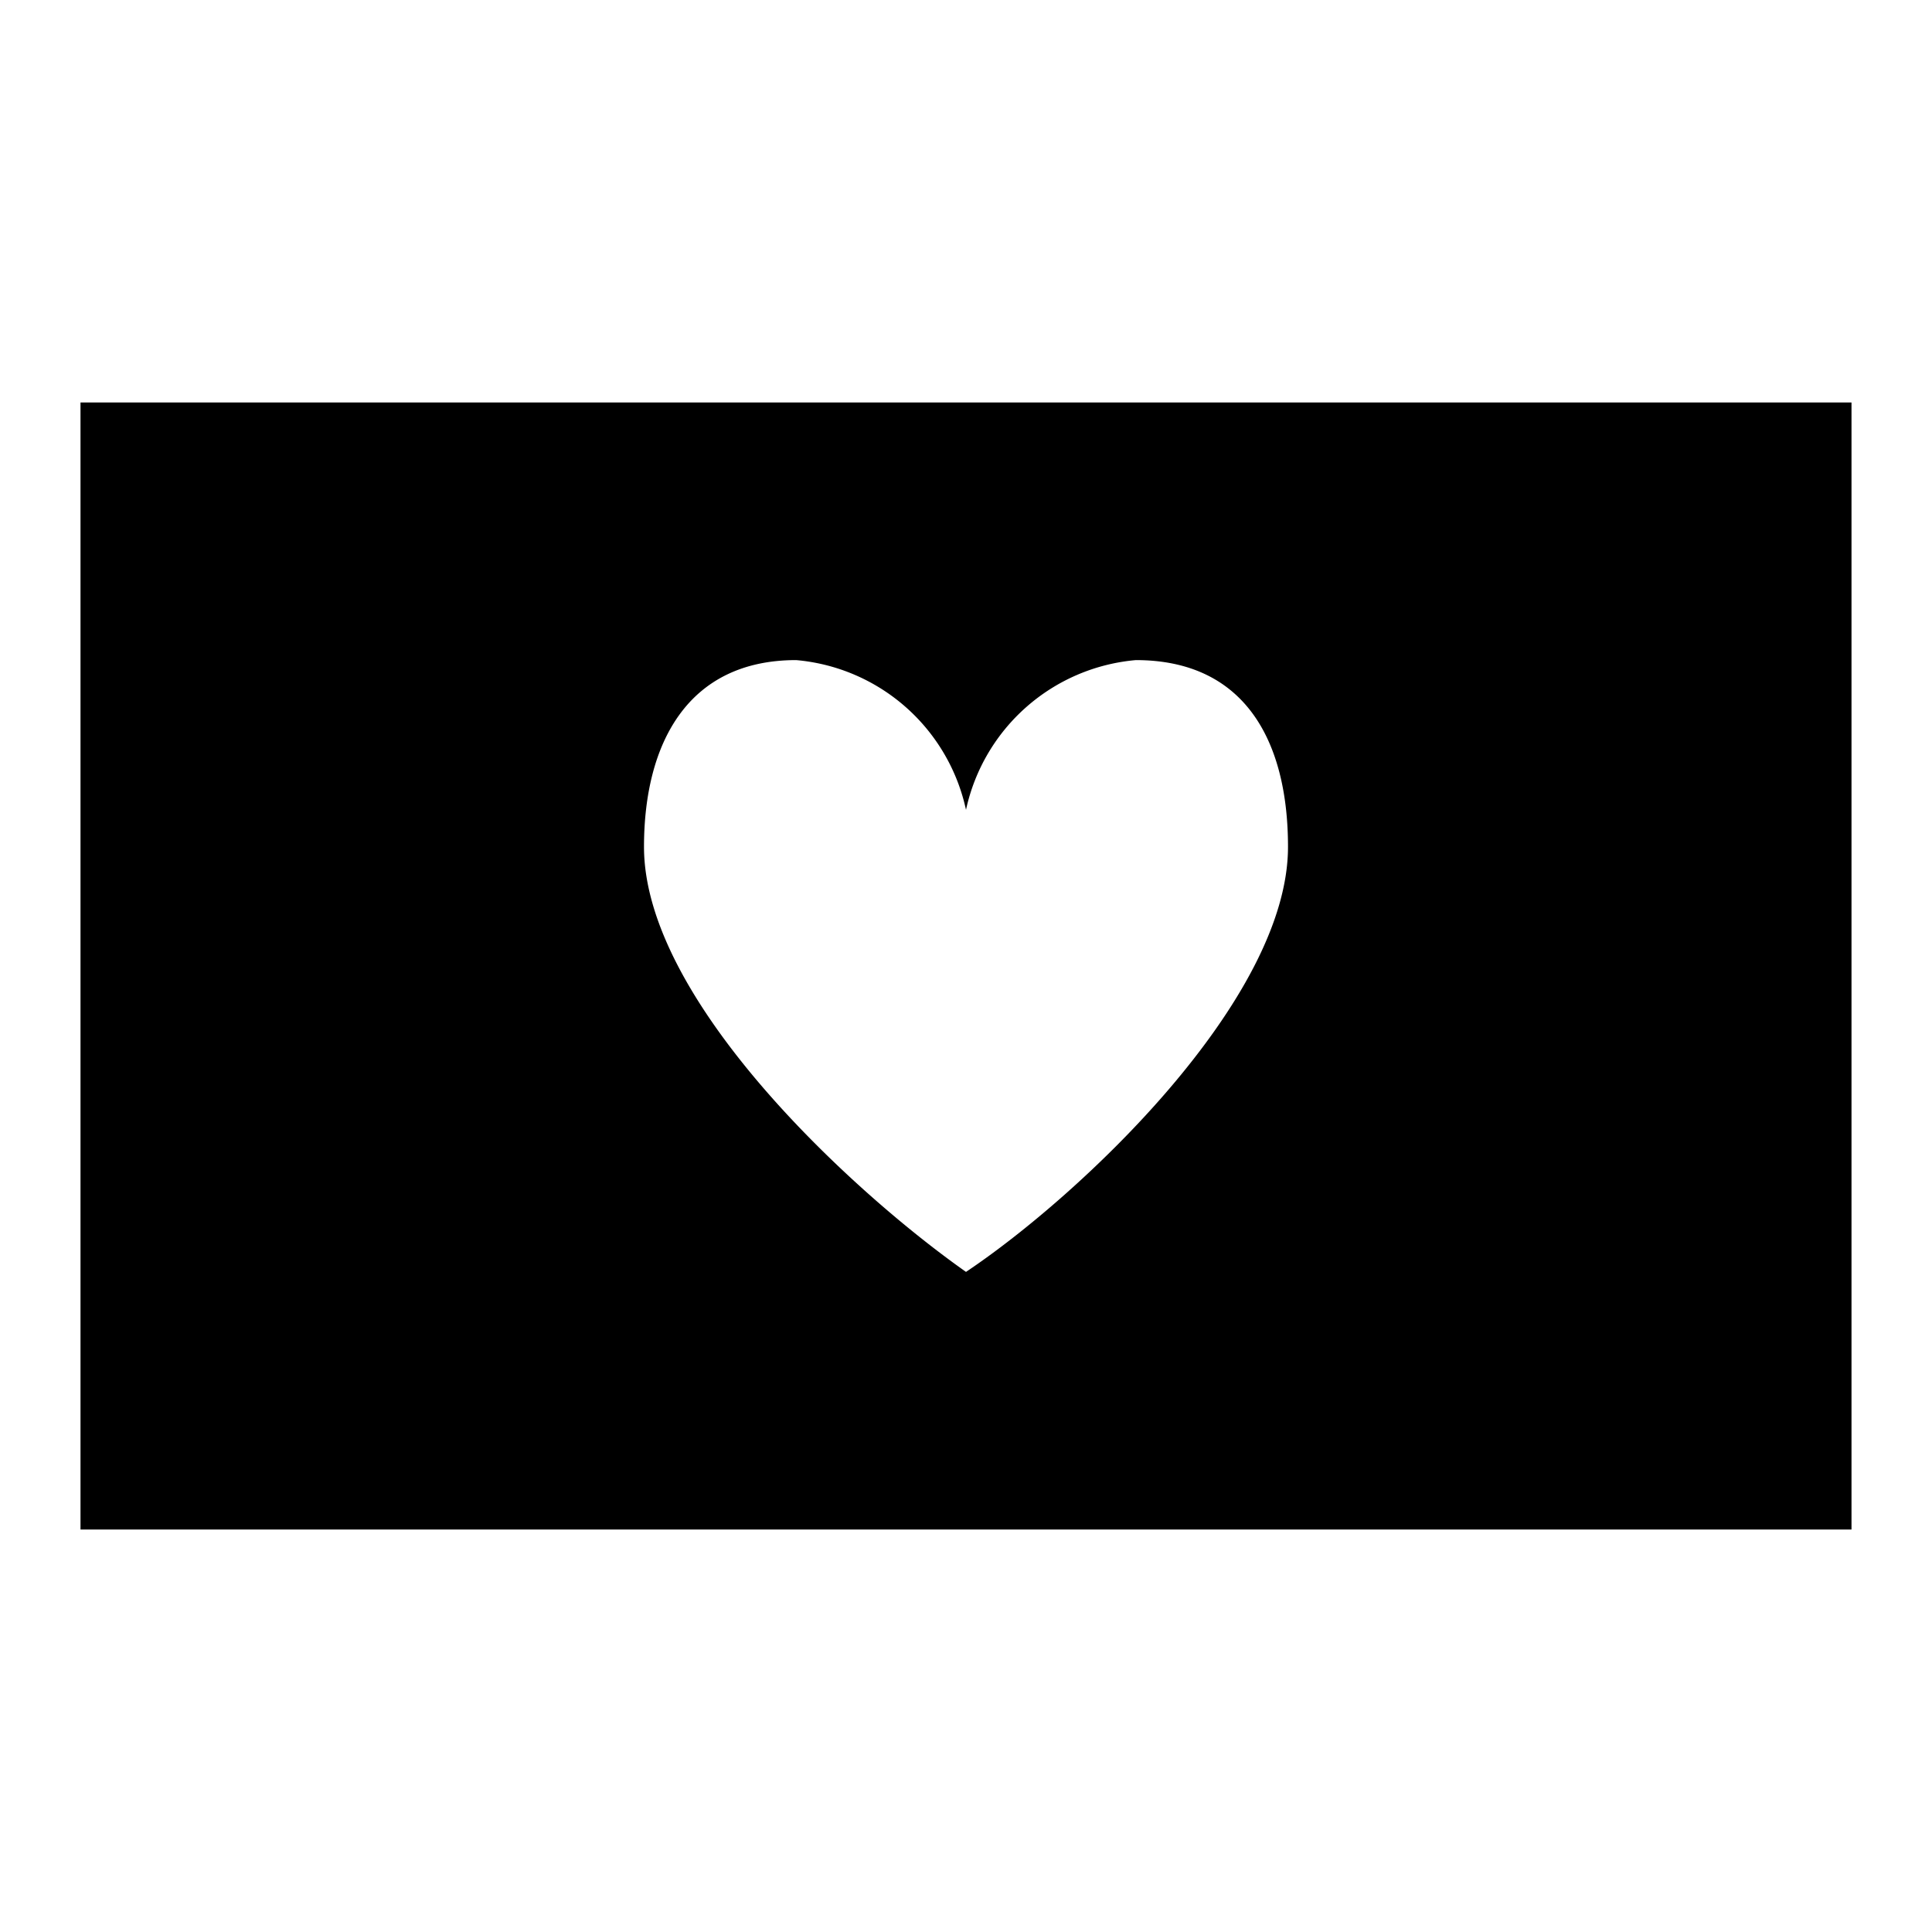 <svg id="Layer_1" data-name="Layer 1" xmlns="http://www.w3.org/2000/svg" viewBox="0 0 24 24"><title>iconoteka_charity__donations_a_f</title><path d="M1,5V19H23V5ZM12,15.8c-1.42-1-4-3.38-4-5.28C8,9.24,8.54,8.2,9.89,8.2A2.37,2.37,0,0,1,12,10.06,2.37,2.37,0,0,1,14.11,8.2c1.35,0,1.89,1,1.89,2.32C16,12.42,13.42,14.85,12,15.8Z"/></svg>